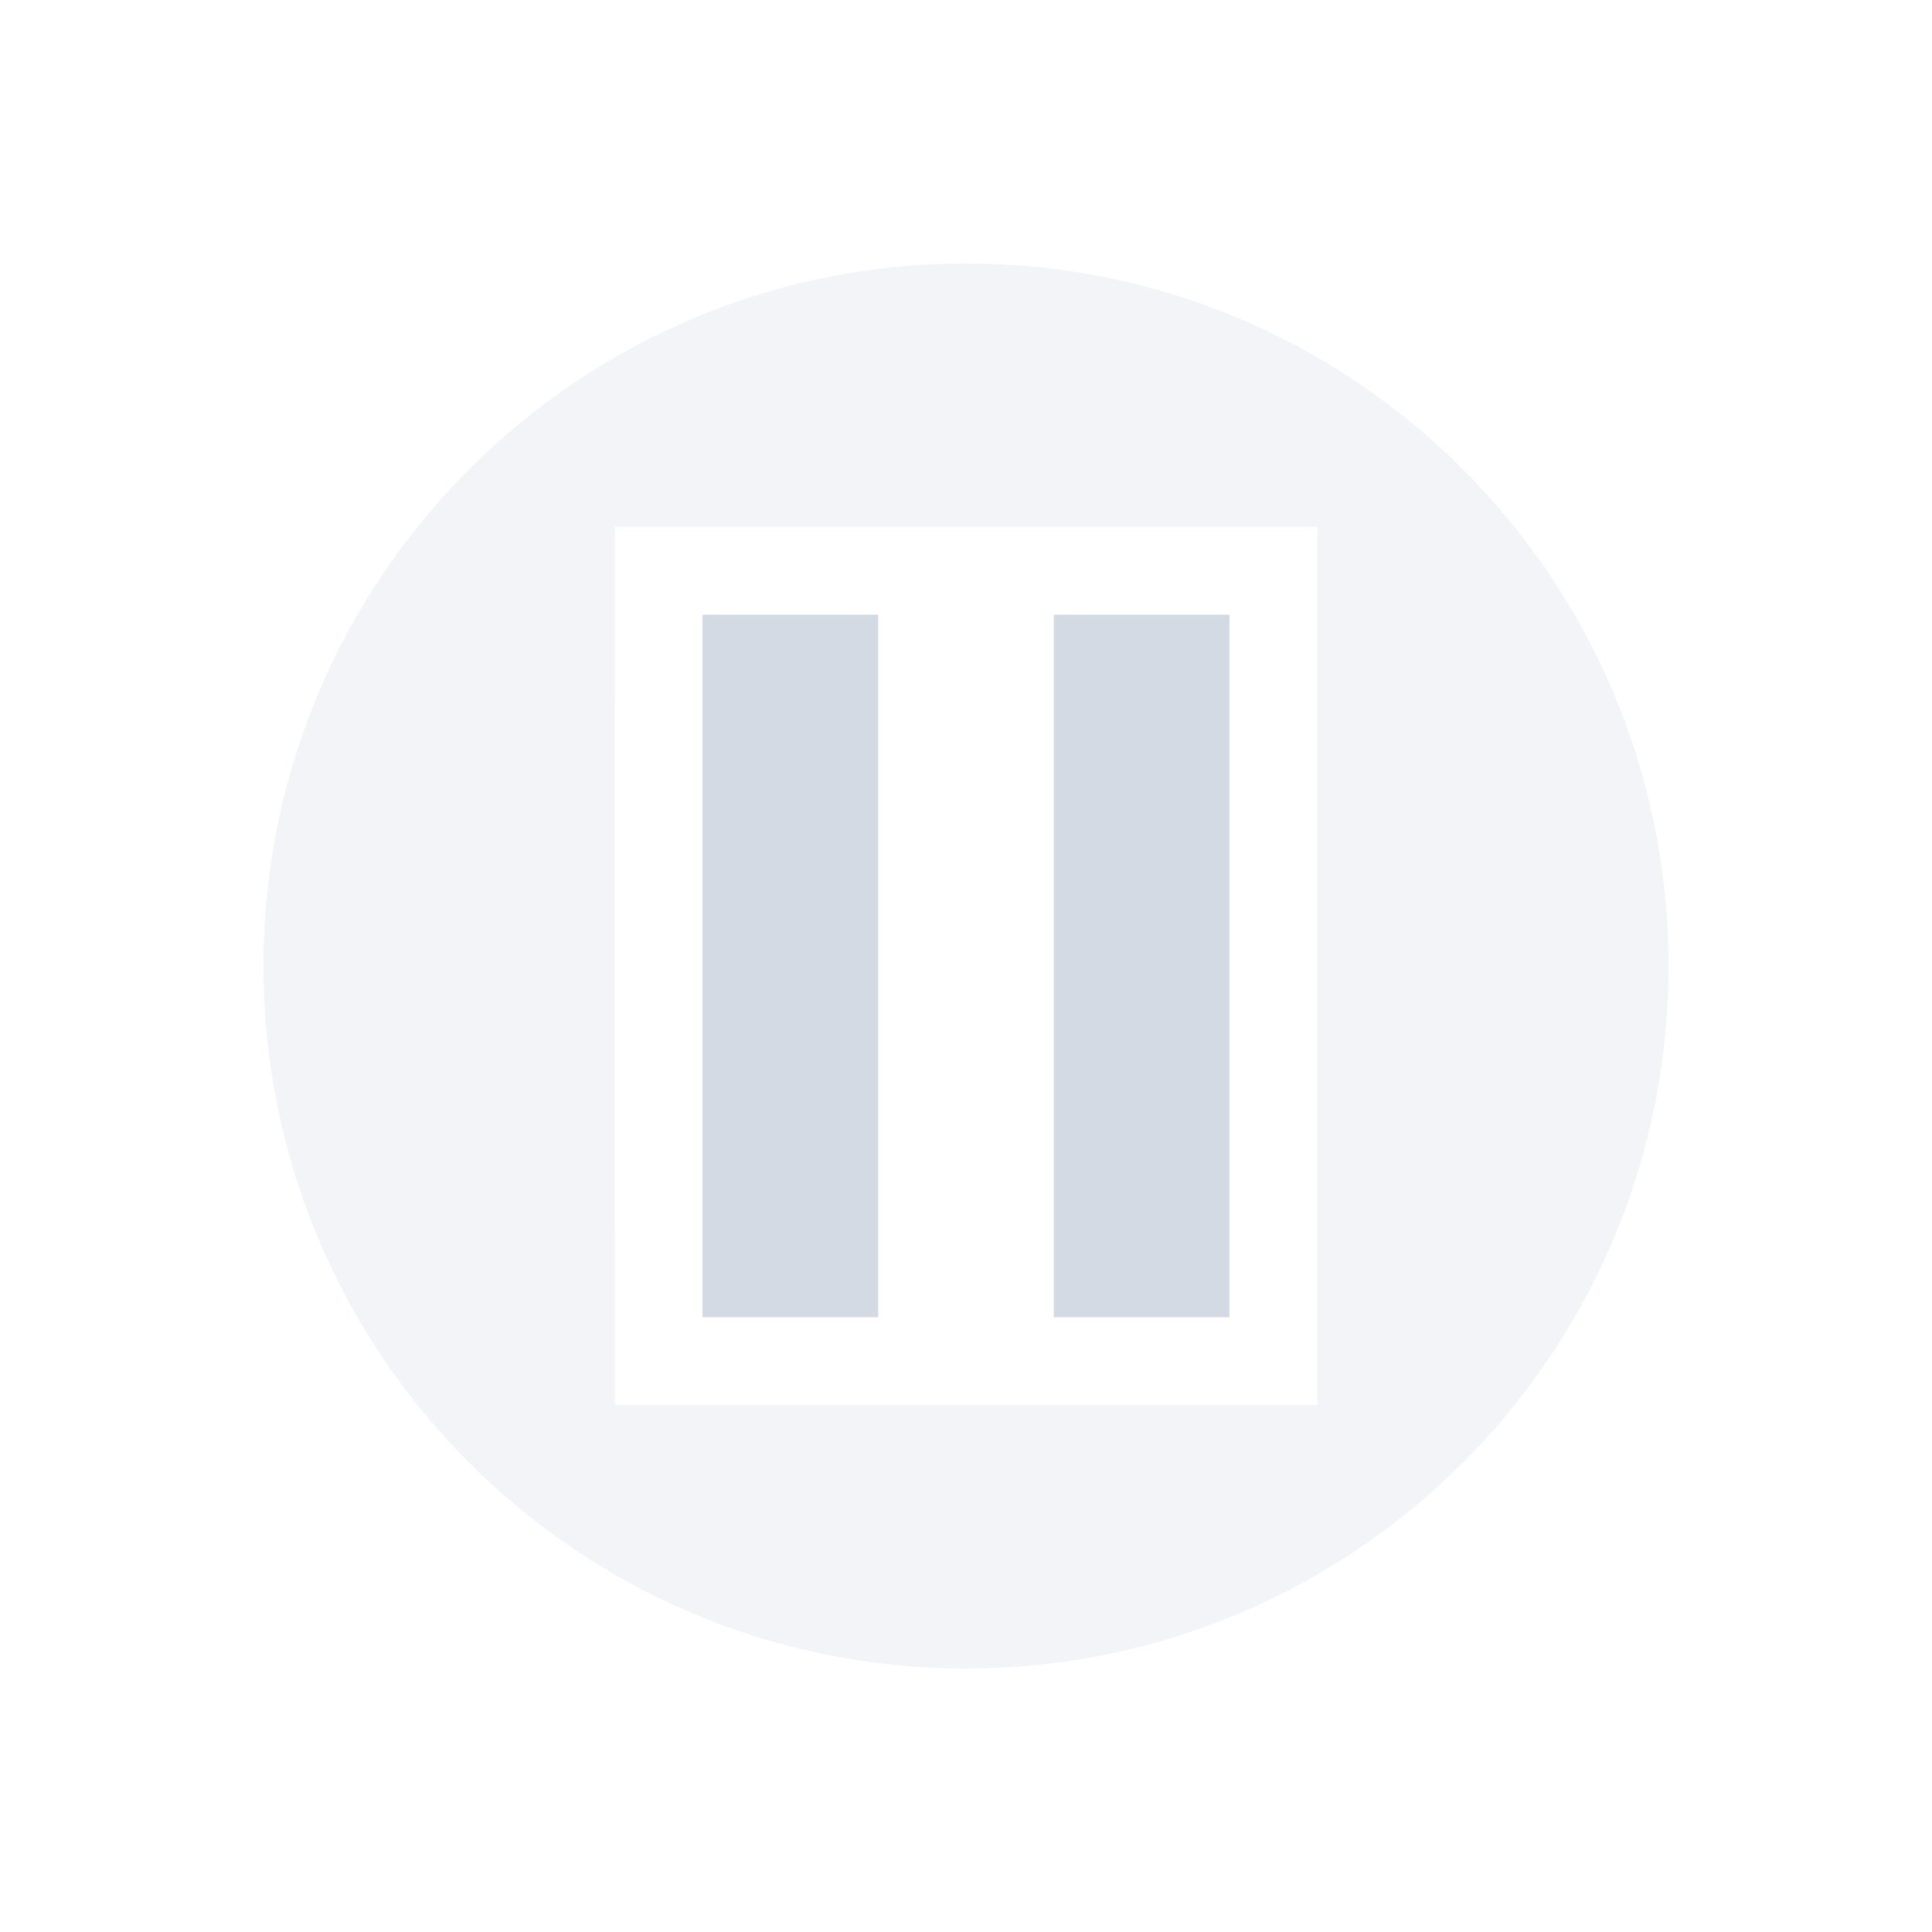 <svg xmlns="http://www.w3.org/2000/svg" width="22" height="22" version="1.1">
 <defs>
  <style id="current-color-scheme" type="text/css">
   .ColorScheme-Text { color:#d3dae3; } .ColorScheme-Highlight { color:#5294e2; }
  </style>
 </defs>
 <g>
  <path style="opacity:0.3;fill:currentColor" class="ColorScheme-Text" d="m 11,3 c -4.418,0 -8,3.579 -8,8 0,4.418 3.579,8 8,8 4.418,0 8,-3.579 8,-8 0,-4.418 -3.579,-8 -8,-8 z m -3.998,2.998 4,0 4,0 0,10 -4,0 -4,0 0,-1.998 L 7,14 7,8 l 0.002,0 0,-0.998 0,-1.004 z"/>
  <path style="fill:currentColor" class="ColorScheme-Text" d="m 12,7 2,0 0,8 -2,0 z M 8,7 10,7 l 0,8 -2,-3.22e-4 z"/>
 </g>
</svg>
